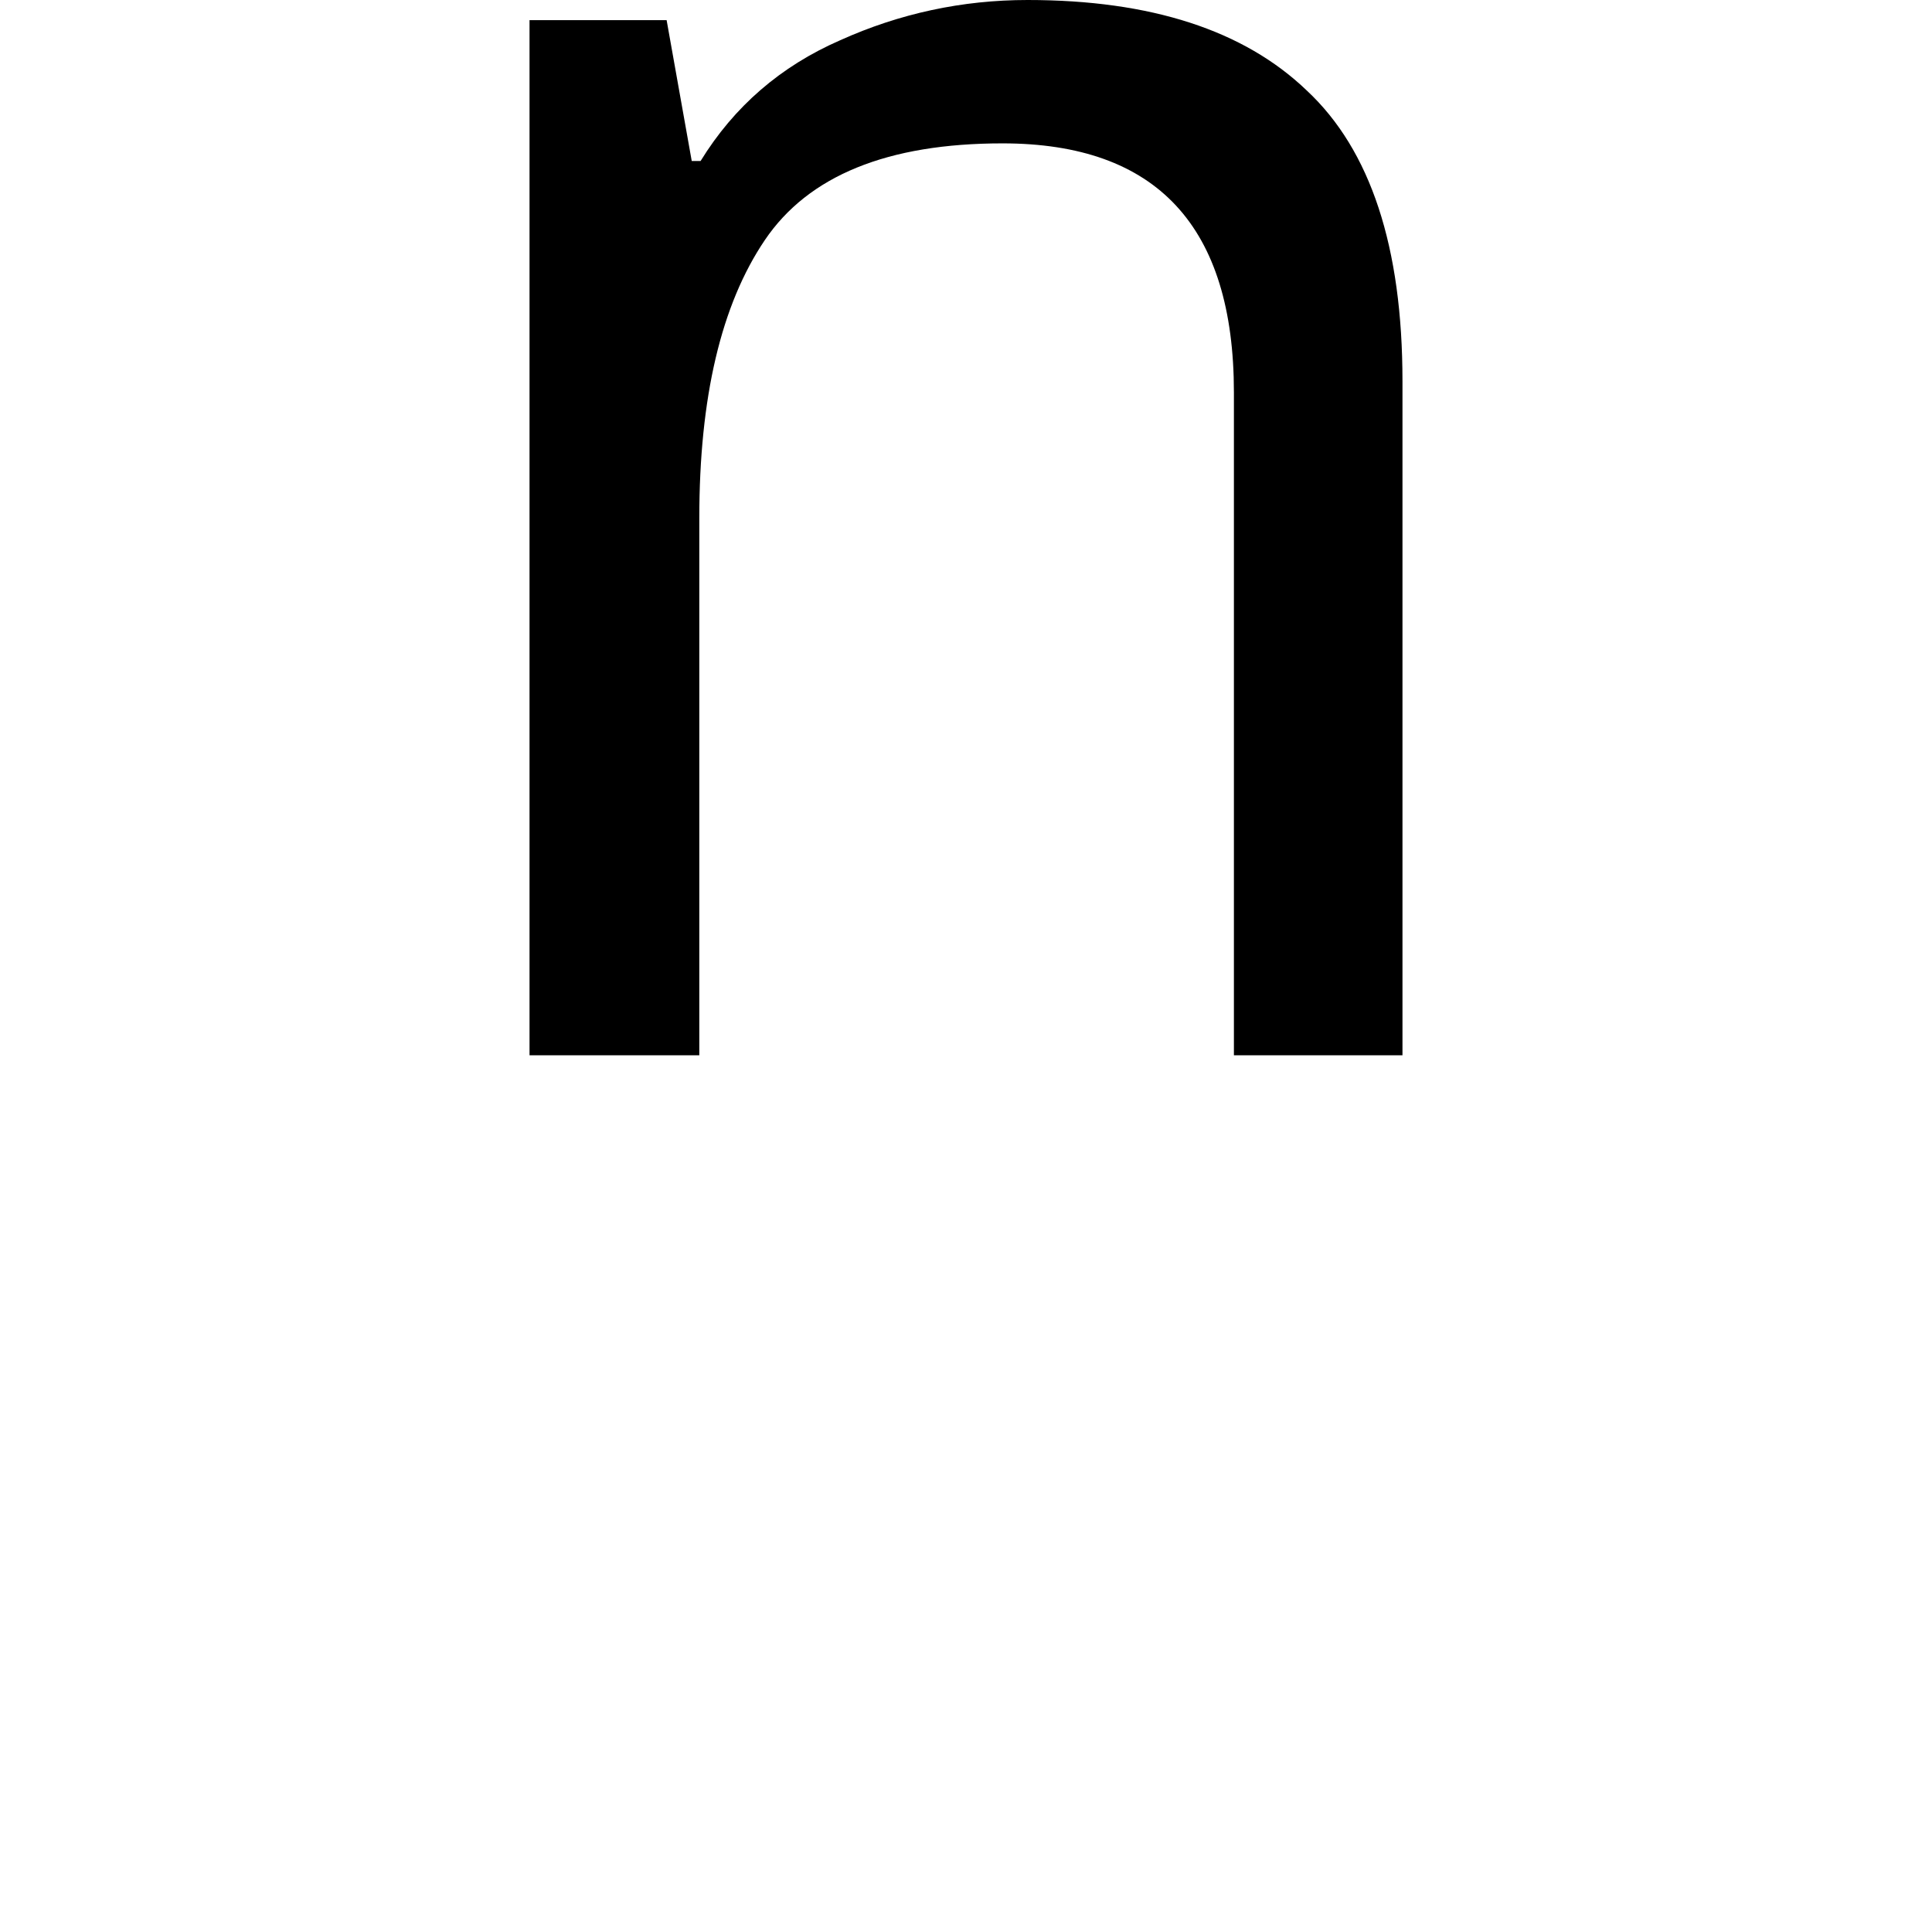<svg height="24" viewBox="0 0 24 24" width="24" xmlns="http://www.w3.org/2000/svg">
<path d="M2.047,0 L2.047,12.859 L3.75,12.859 L4.062,11.109 L4.172,11.109 Q4.797,12.125 5.906,12.609 Q7.016,13.109 8.234,13.109 Q10.531,13.109 11.703,11.984 Q12.891,10.875 12.891,8.375 L12.891,0 L10.797,0 L10.797,8.234 Q10.797,11.328 7.922,11.328 Q5.781,11.328 4.969,10.125 Q4.156,8.922 4.156,6.672 L4.156,0 Z" transform="translate(4.531, 13.109) scale(1, -1)"/>
</svg>